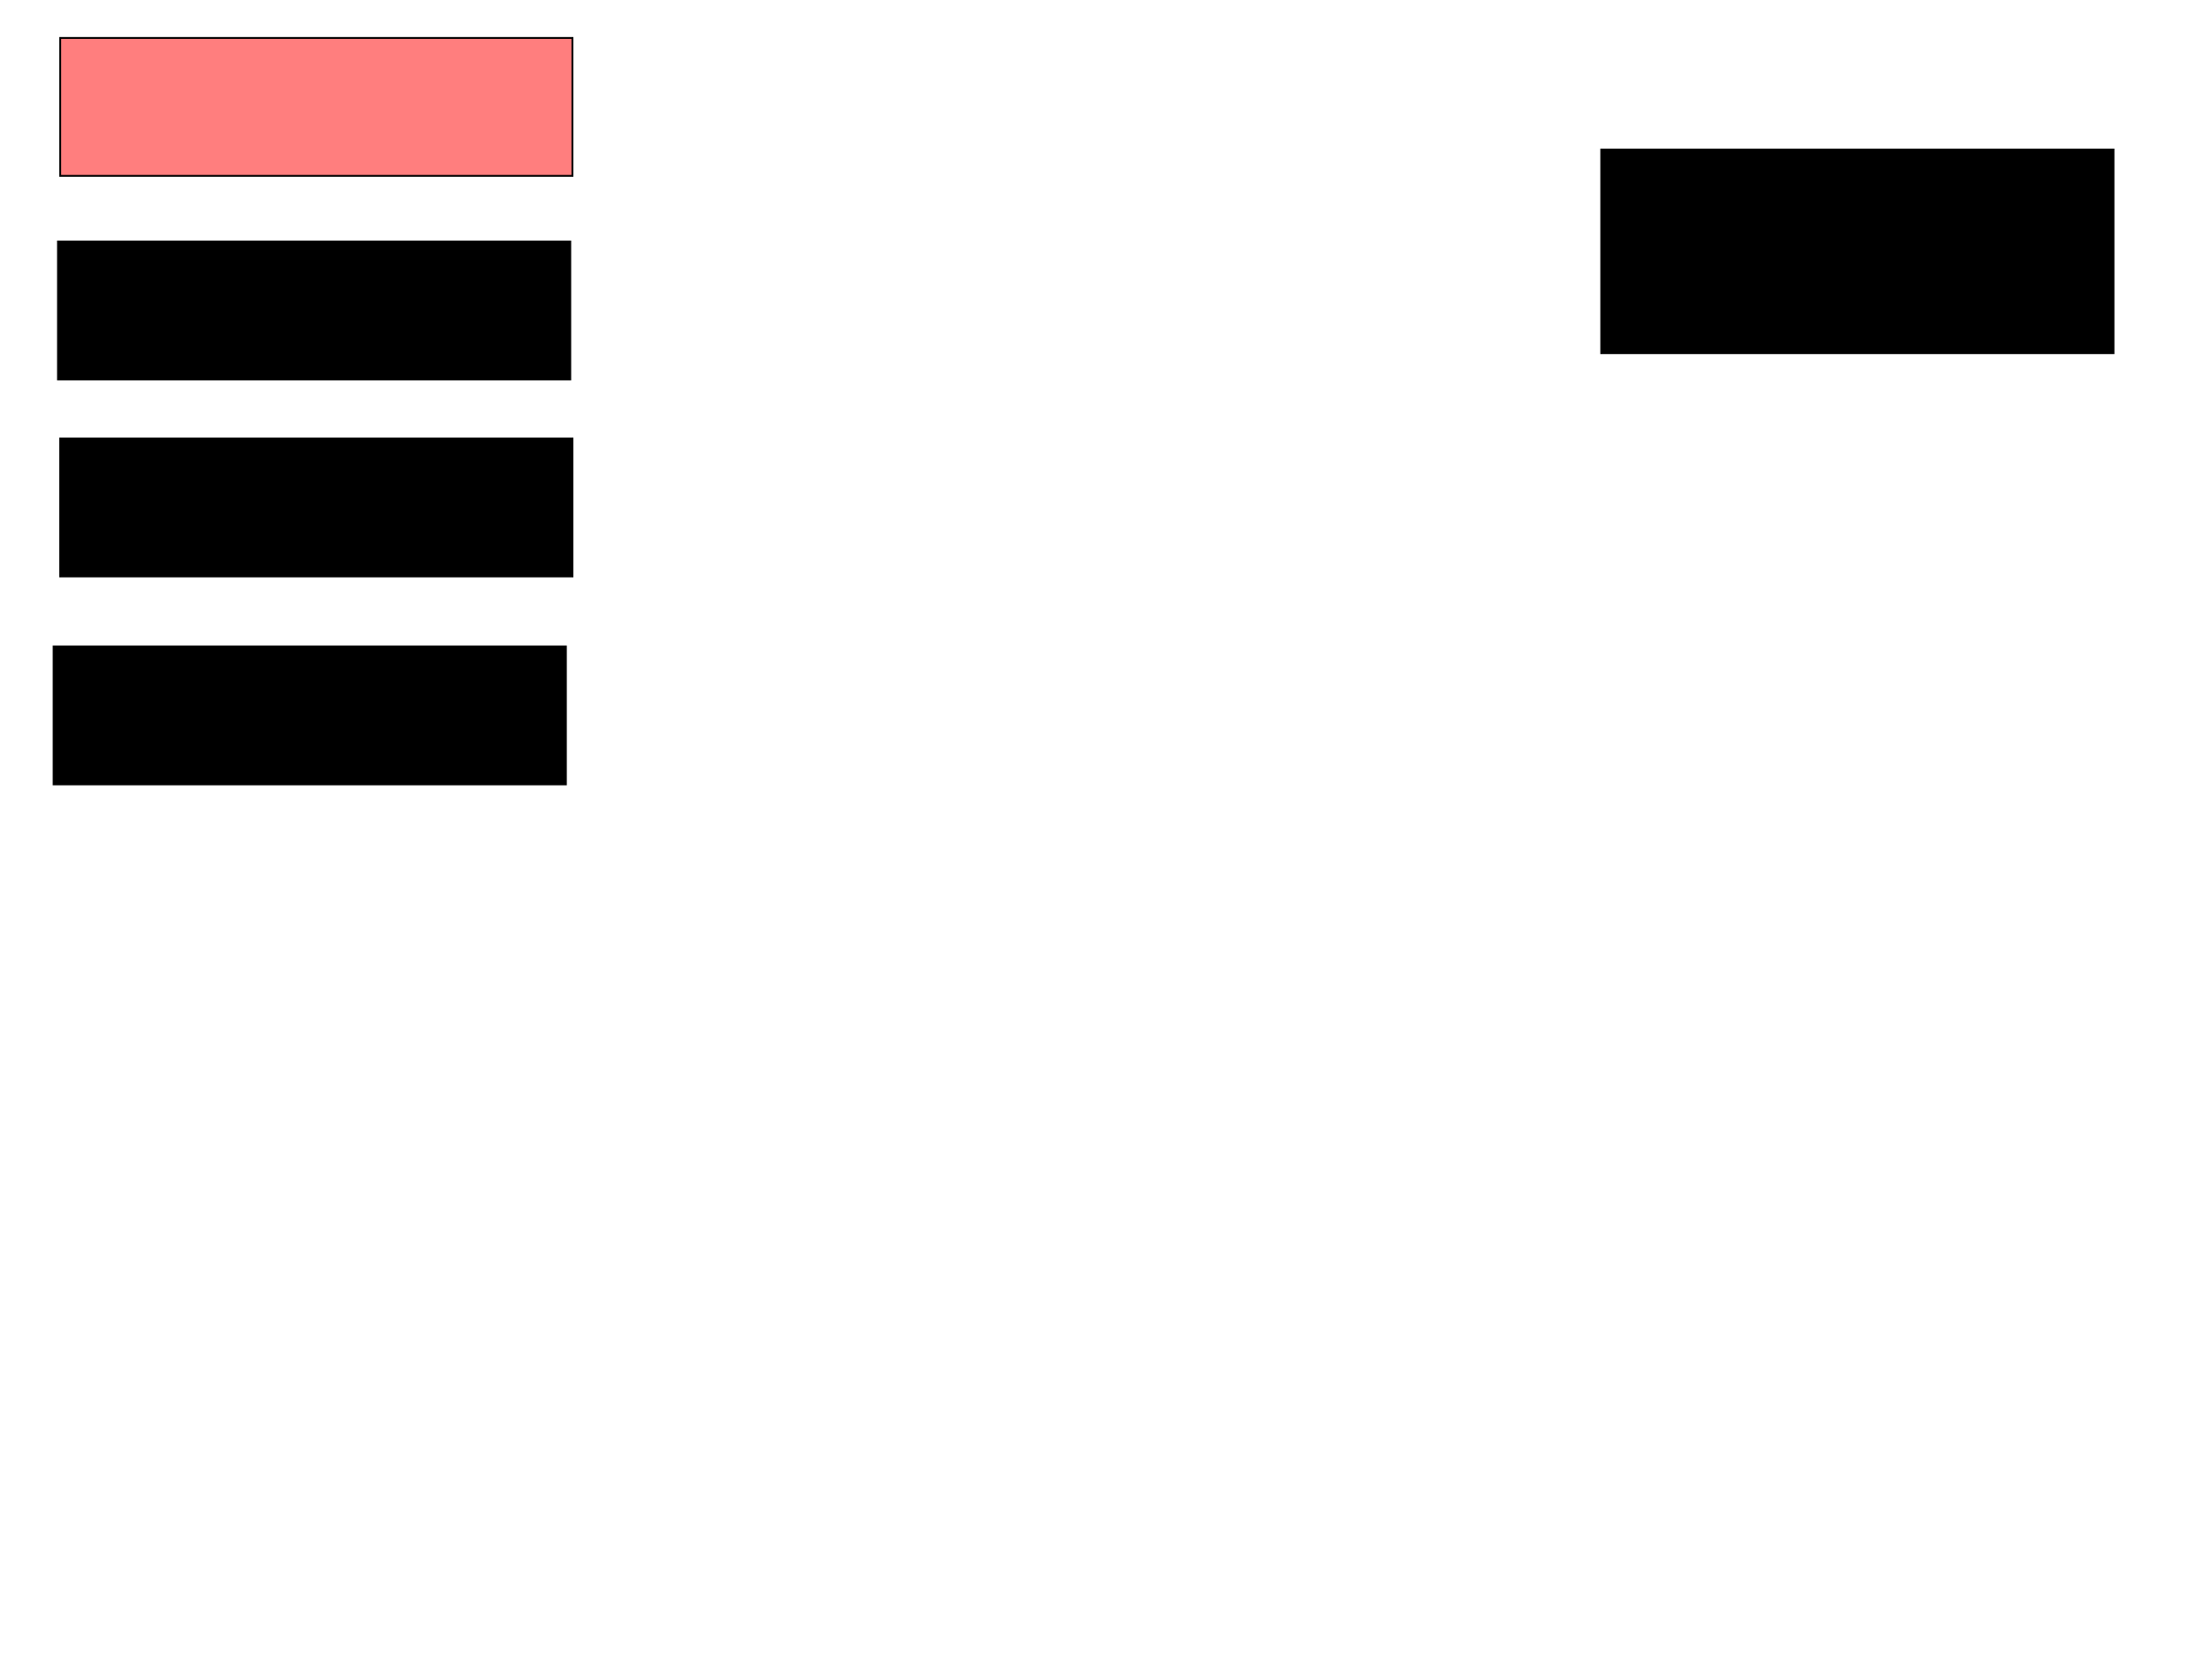 <svg xmlns="http://www.w3.org/2000/svg" width="1175" height="881">
 <!-- Created with Image Occlusion Enhanced -->
 <g>
  <title>Labels</title>
 </g>
 <g>
  <title>Masks</title>
  <rect id="52c395a41904436d9829f1af3a5f026a-ao-1" height="73.256" width="272.093" y="20.163" x="31.977" stroke="#000000" fill="#FF7E7E" class="qshape"/>
  <rect id="52c395a41904436d9829f1af3a5f026a-ao-2" height="73.256" width="272.093" y="128.302" x="30.814" stroke="#000000" fill="#0"/>
  <rect id="52c395a41904436d9829f1af3a5f026a-ao-3" height="73.256" width="272.093" y="232.953" x="31.977" stroke="#000000" fill="#0"/>
  <rect id="52c395a41904436d9829f1af3a5f026a-ao-4" height="73.256" width="272.093" y="343.419" x="28.488" stroke="#000000" fill="#0"/>
  <rect stroke="#000000" id="52c395a41904436d9829f1af3a5f026a-ao-5" height="108.14" width="272.093" y="79.465" x="850.581" fill="#0"/>
 </g>
</svg>